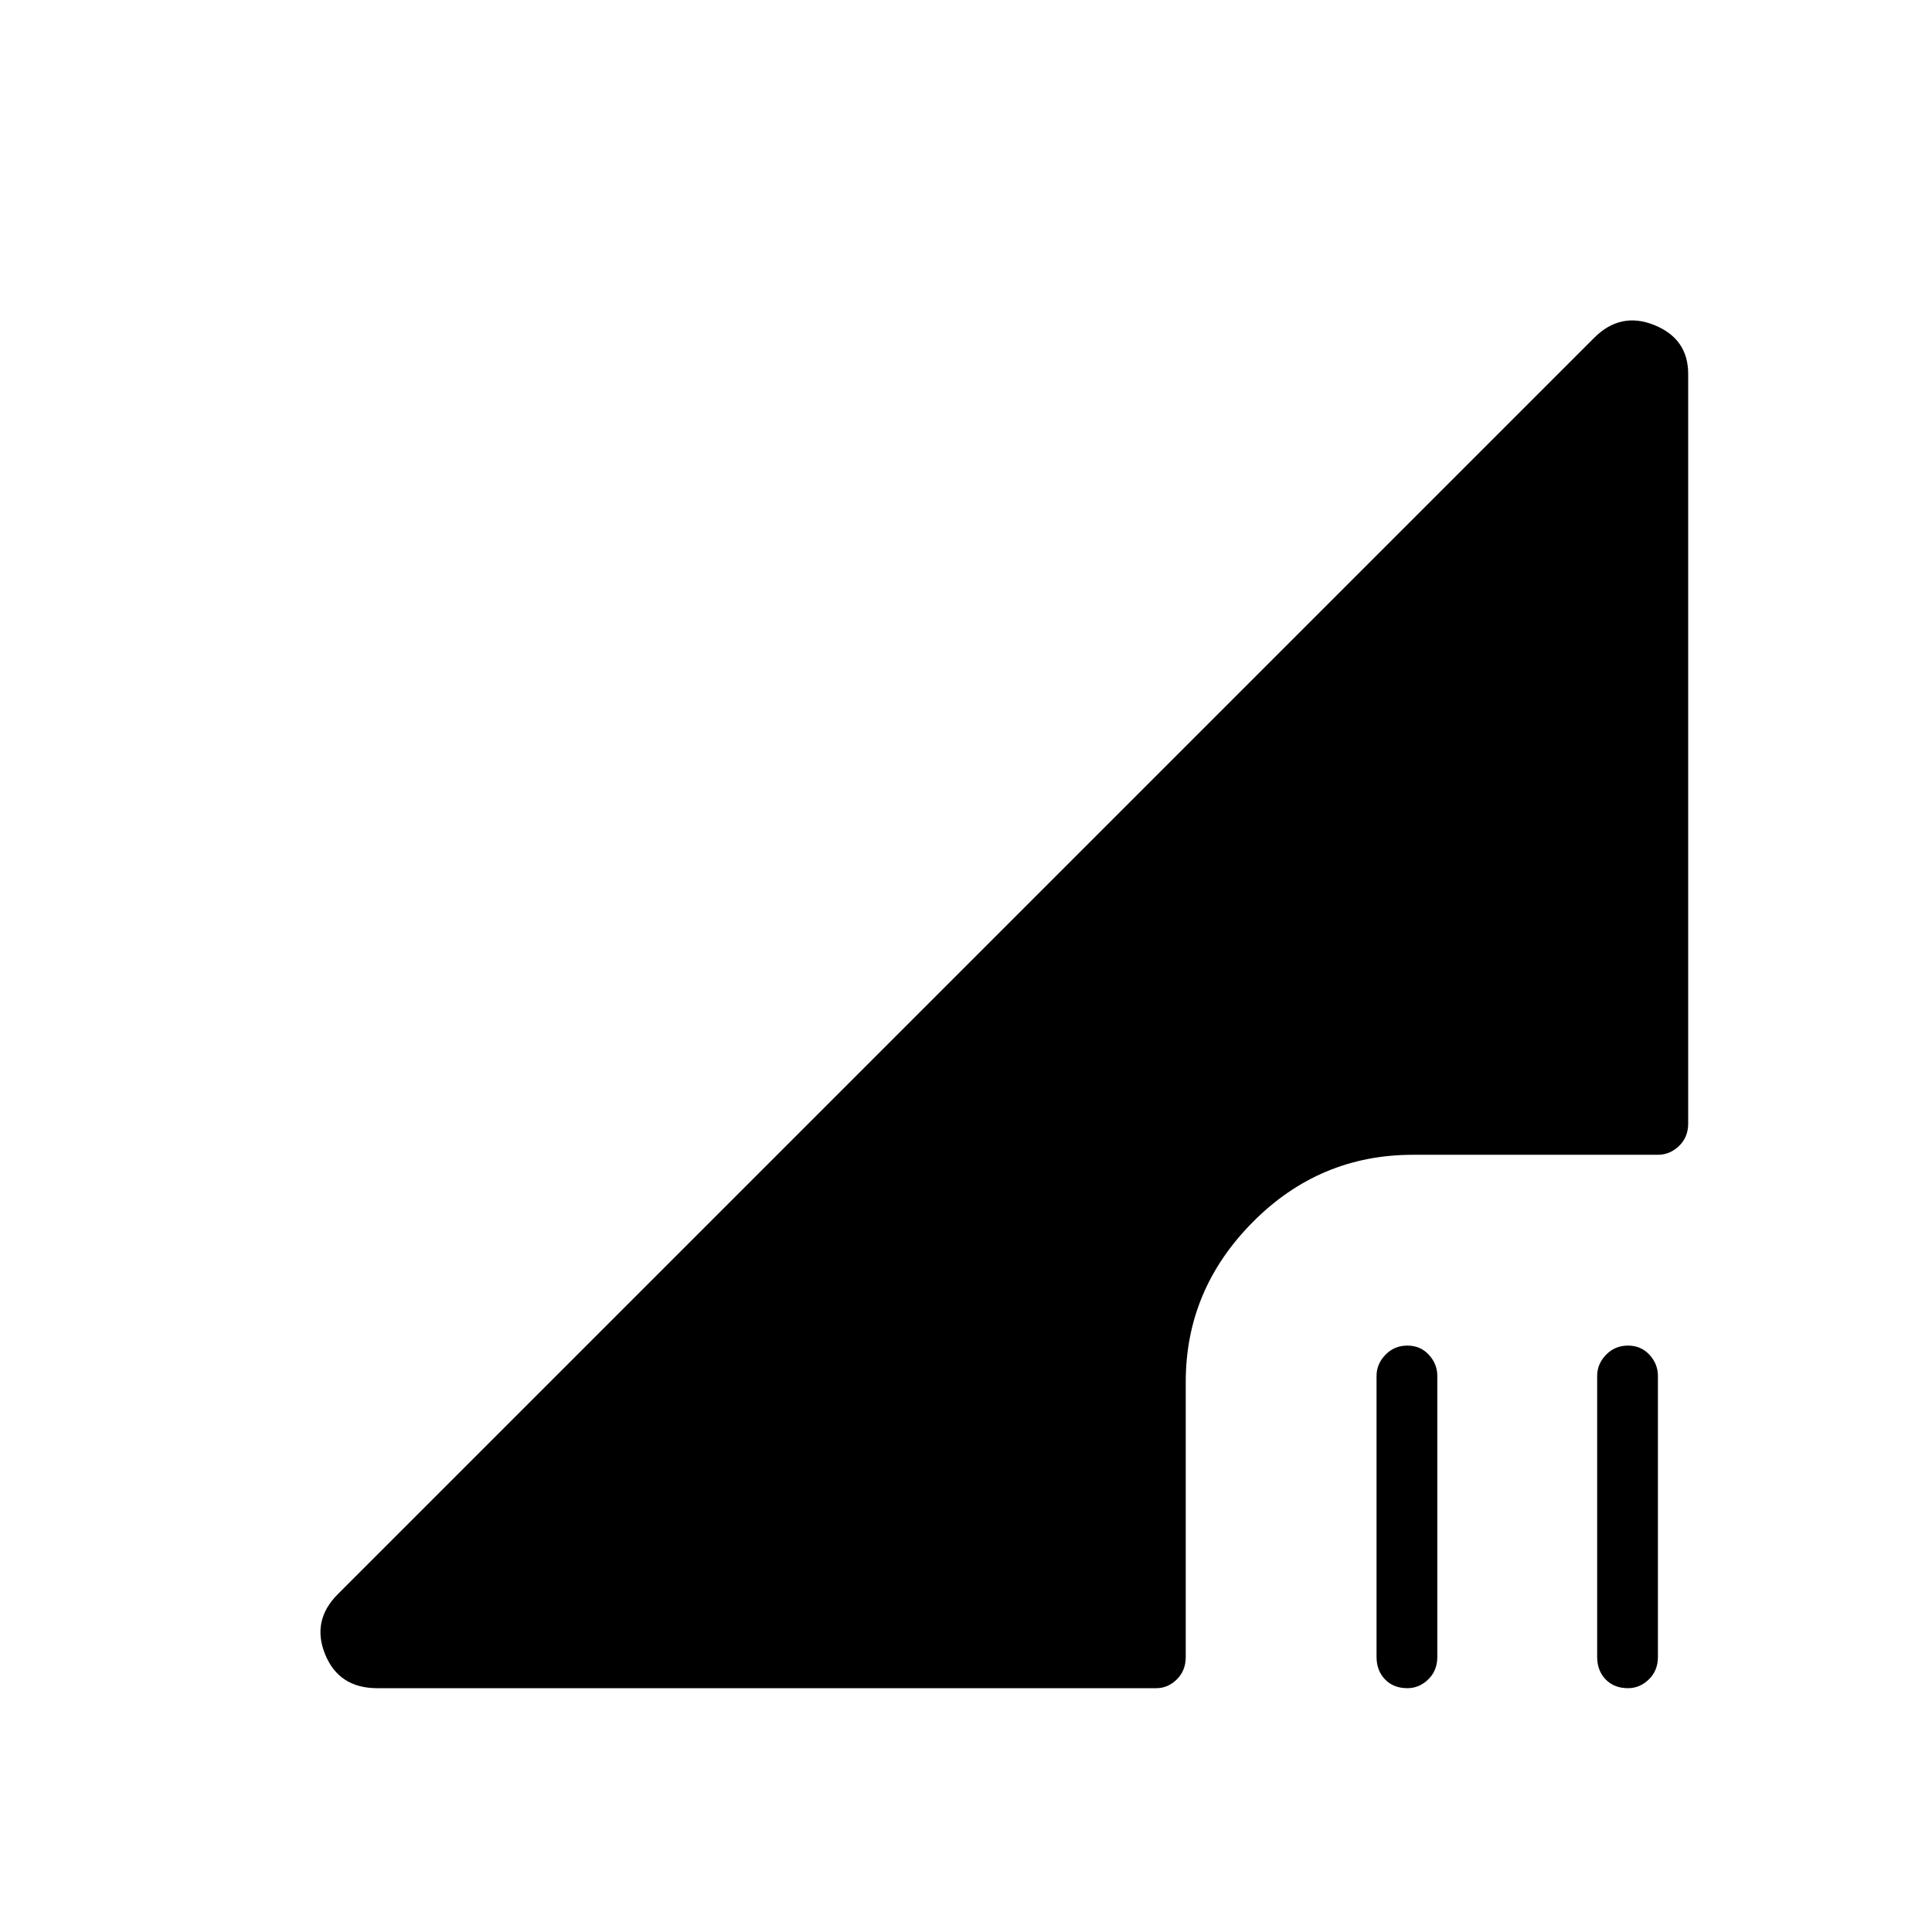 <svg xmlns="http://www.w3.org/2000/svg" height="48" viewBox="0 -960 960 960" width="48"><path d="m167.85-167.85 624.3-624.3q13.12-13.12 29.91-6.31 16.79 6.82 16.79 24.27v372.46q0 6.81-4.56 11.17-4.56 4.37-10.54 4.37H702.04q-46.42 0-79.63 33.52-33.22 33.52-33.22 79.27v136.71q0 6.81-4.43 11.17-4.43 4.37-10.22 4.37H187.46q-19.04 0-25.89-16.79-6.84-16.79 6.28-29.91Zm625.77 31.16v-139.6q0-5.98 4.42-10.54 4.43-4.55 10.89-4.55 6.45 0 10.67 4.55 4.21 4.56 4.21 10.54v139.6q0 6.81-4.5 11.17-4.49 4.37-10.37 4.37-6.9 0-11.11-4.37-4.21-4.36-4.21-11.17Zm-109.62 0v-139.6q0-5.98 4.43-10.54 4.42-4.55 10.88-4.55 6.46 0 10.67 4.55 4.21 4.56 4.21 10.54v139.6q0 6.81-4.49 11.17-4.5 4.37-10.38 4.37-6.9 0-11.11-4.37-4.21-4.36-4.21-11.17Z"/></svg>